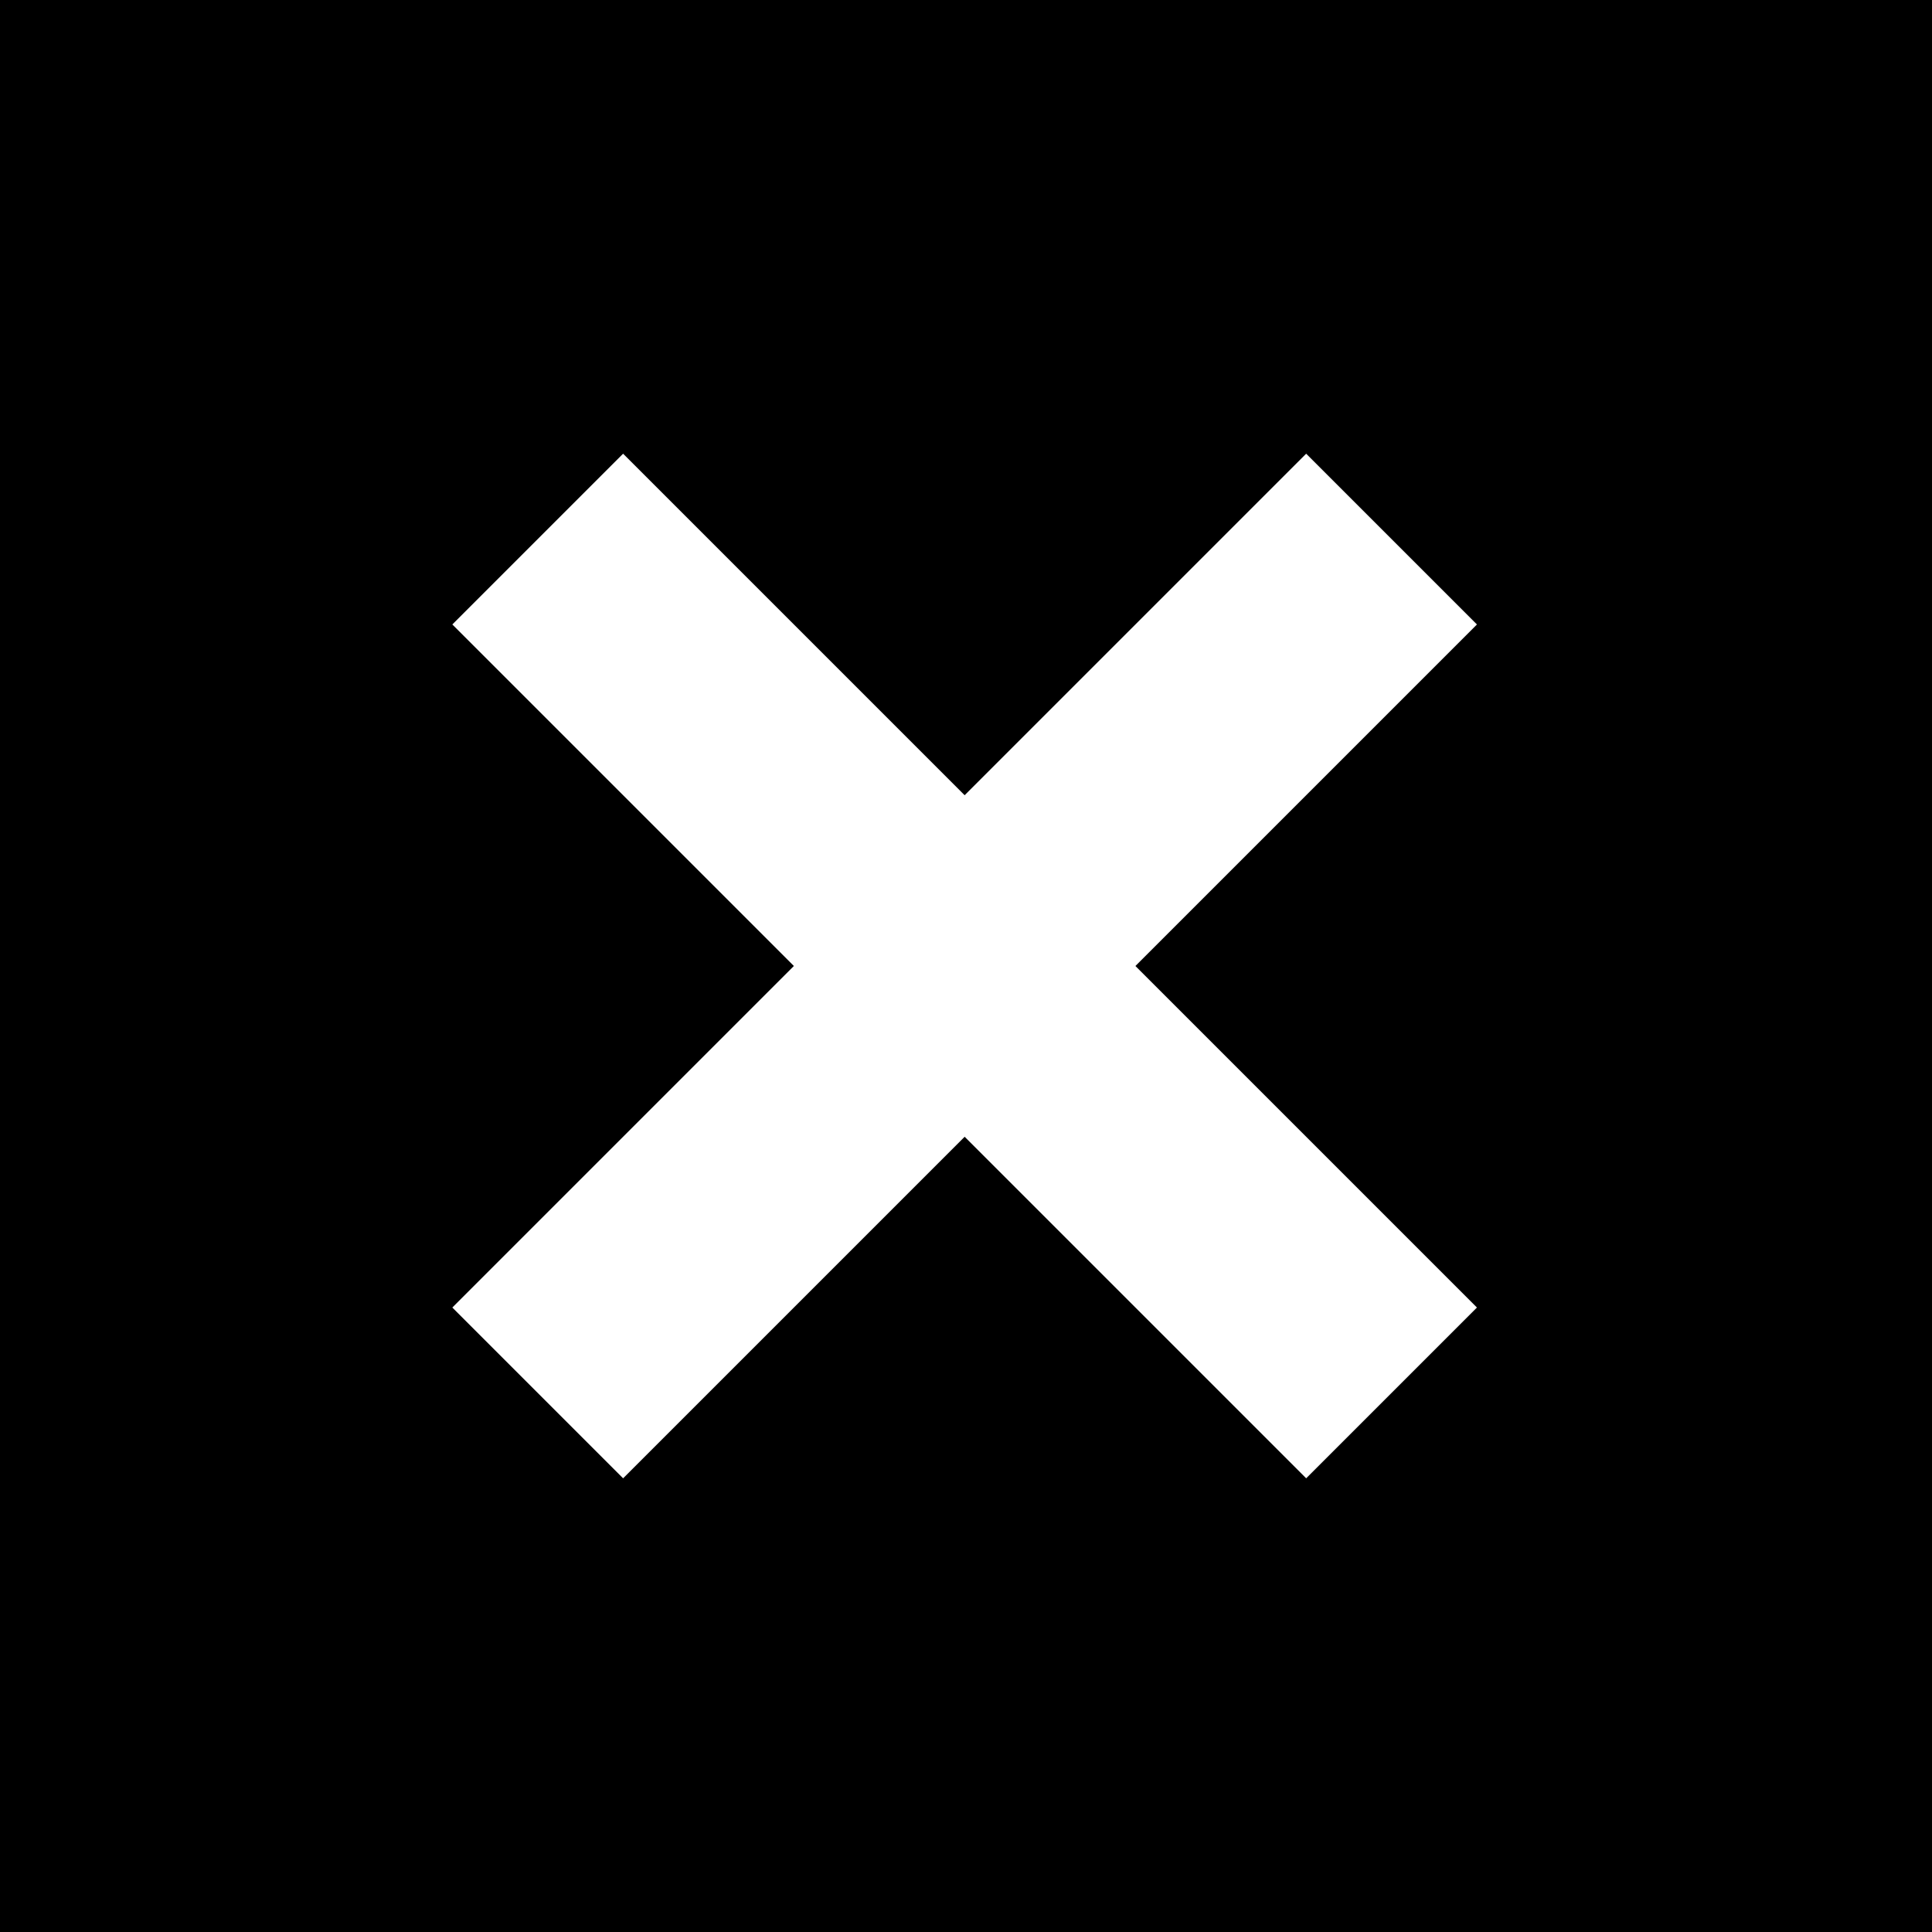 <?xml version="1.0" encoding="UTF-8"?>
<svg id="Ebene_1" xmlns="http://www.w3.org/2000/svg" version="1.1" viewBox="0 0 64 64">
  <!-- Generator: Adobe Illustrator 29.8.1, SVG Export Plug-In . SVG Version: 2.1.1 Build 2)  -->
  <defs>
    <style>
      .st0 {
        fill: #fff;
      }
    </style>
  </defs>
  <rect width="64" height="64"/>
  <g>
    <rect class="st0" x="12" y="28" width="40" height="8" transform="translate(-13.3 32) rotate(-45)"/>
    <rect class="st0" x="28" y="12" width="8" height="40" transform="translate(-13.3 32) rotate(-45)"/>
  </g>
</svg>